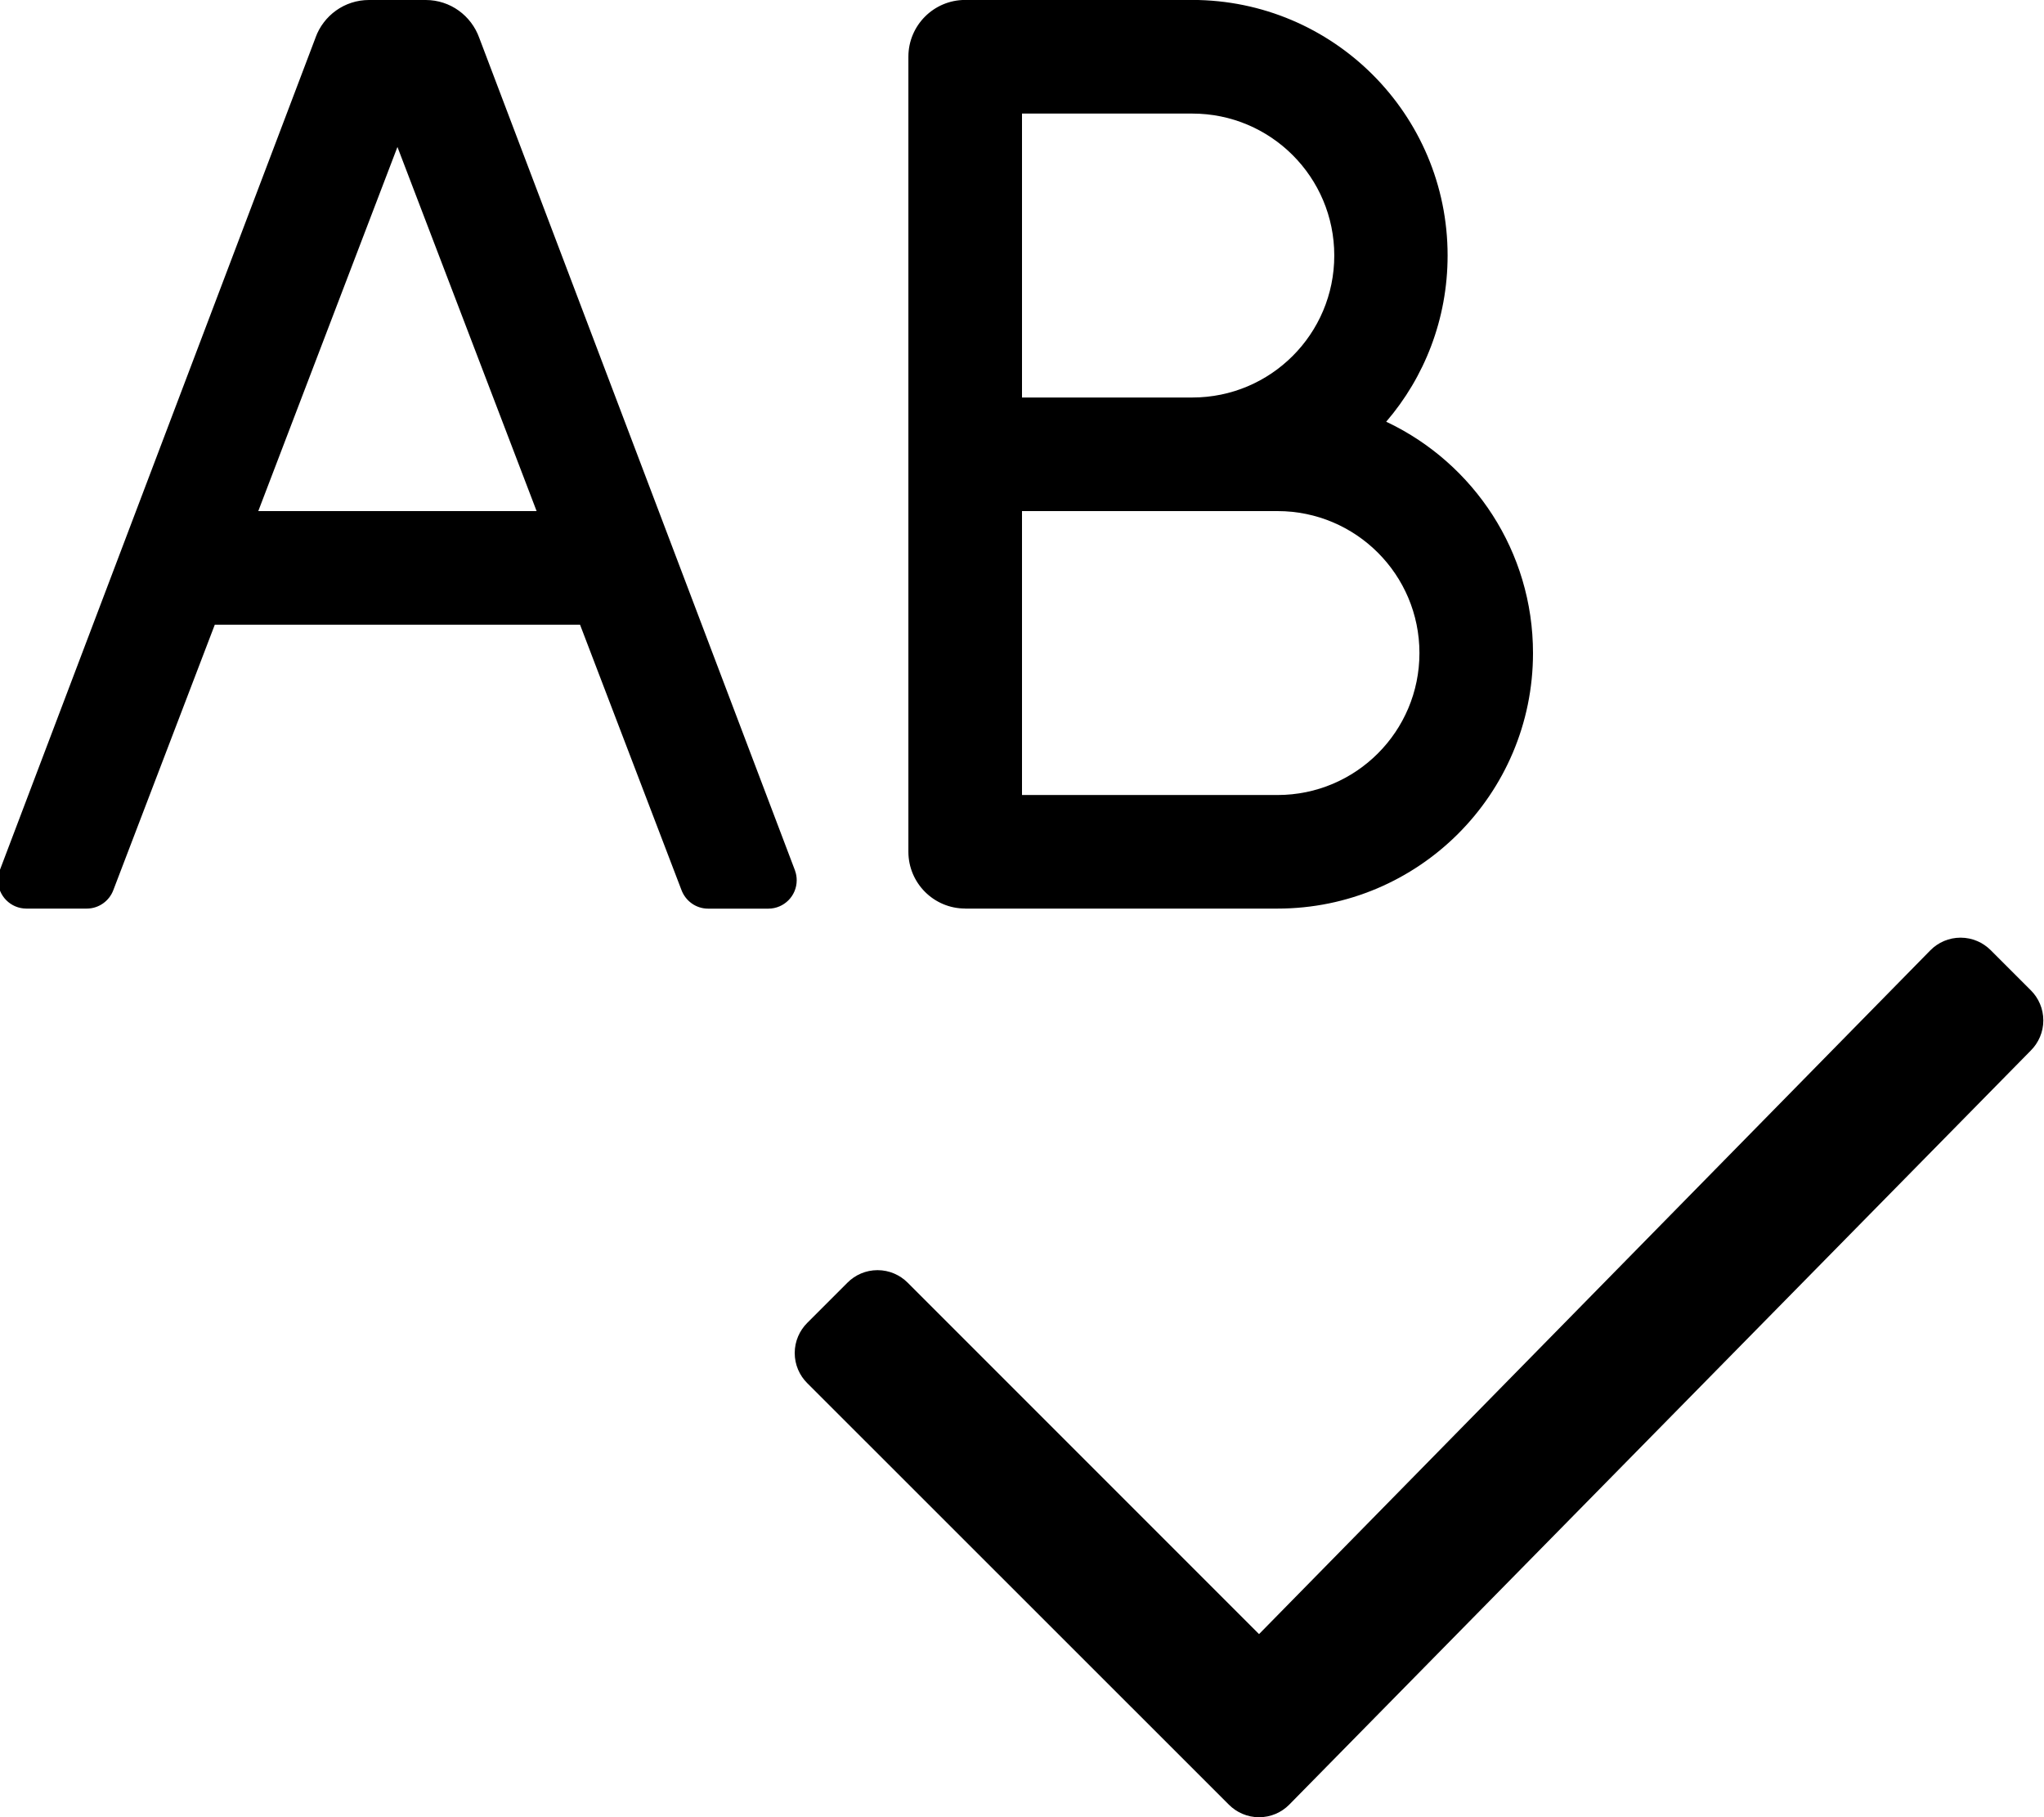 <!-- Generated by IcoMoon.io -->
<svg version="1.1" xmlns="http://www.w3.org/2000/svg" width="36" height="32" viewBox="0 0 36 32">
<title>spell-check</title>
<path d="M17 16h5.5c0 0 0 0 0 0 2.485 0 4.5-2.015 4.5-4.5 0-1.79-1.045-3.336-2.559-4.061l-0.027-0.012c0.673-0.782 1.082-1.807 1.082-2.928 0-2.484-2.013-4.498-4.497-4.5h-4c-0.552 0-1 0.448-1 1v0 14c0 0.552 0.448 1 1 1v0zM18 2h3c1.381 0 2.5 1.119 2.5 2.5s-1.119 2.5-2.5 2.5v0h-3zM18 9h4.5c1.381 0 2.5 1.119 2.5 2.5s-1.119 2.5-2.5 2.5v0h-4.5zM14.004 15.334l-5.563-14.667c-0.141-0.392-0.509-0.666-0.942-0.667h-1c-0 0-0 0-0 0-0.433 0-0.801 0.275-0.941 0.66l-0.002 0.007-5.563 14.667c-0.018 0.050-0.028 0.107-0.028 0.166 0 0.276 0.224 0.5 0.5 0.5 0 0 0.001 0 0.001 0h1.062c0.216-0 0.4-0.138 0.47-0.33l0.001-0.003 1.784-4.666h6.433l1.784 4.666c0.071 0.196 0.255 0.334 0.472 0.334 0 0 0 0 0 0h1.062c0.275-0.001 0.498-0.224 0.498-0.5 0-0.060-0.010-0.117-0.030-0.17l0.001 0.003zM4.549 9l2.451-6.412 2.451 6.412zM35.767 17.438l-0.705-0.705c-0.136-0.136-0.324-0.221-0.531-0.221s-0.395 0.084-0.531 0.221l-0 0-11.825 12.043-6.188-6.188c-0.136-0.136-0.324-0.221-0.531-0.221s-0.395 0.084-0.531 0.221l-0.707 0.707c-0.136 0.136-0.221 0.324-0.221 0.531s0.084 0.395 0.221 0.531l7.426 7.423c0.136 0.136 0.324 0.221 0.531 0.221s0.395-0.084 0.531-0.221l0-0 13.061-13.28c0.136-0.136 0.221-0.324 0.221-0.531s-0.084-0.395-0.221-0.531l-0-0z"></path>
</svg>
